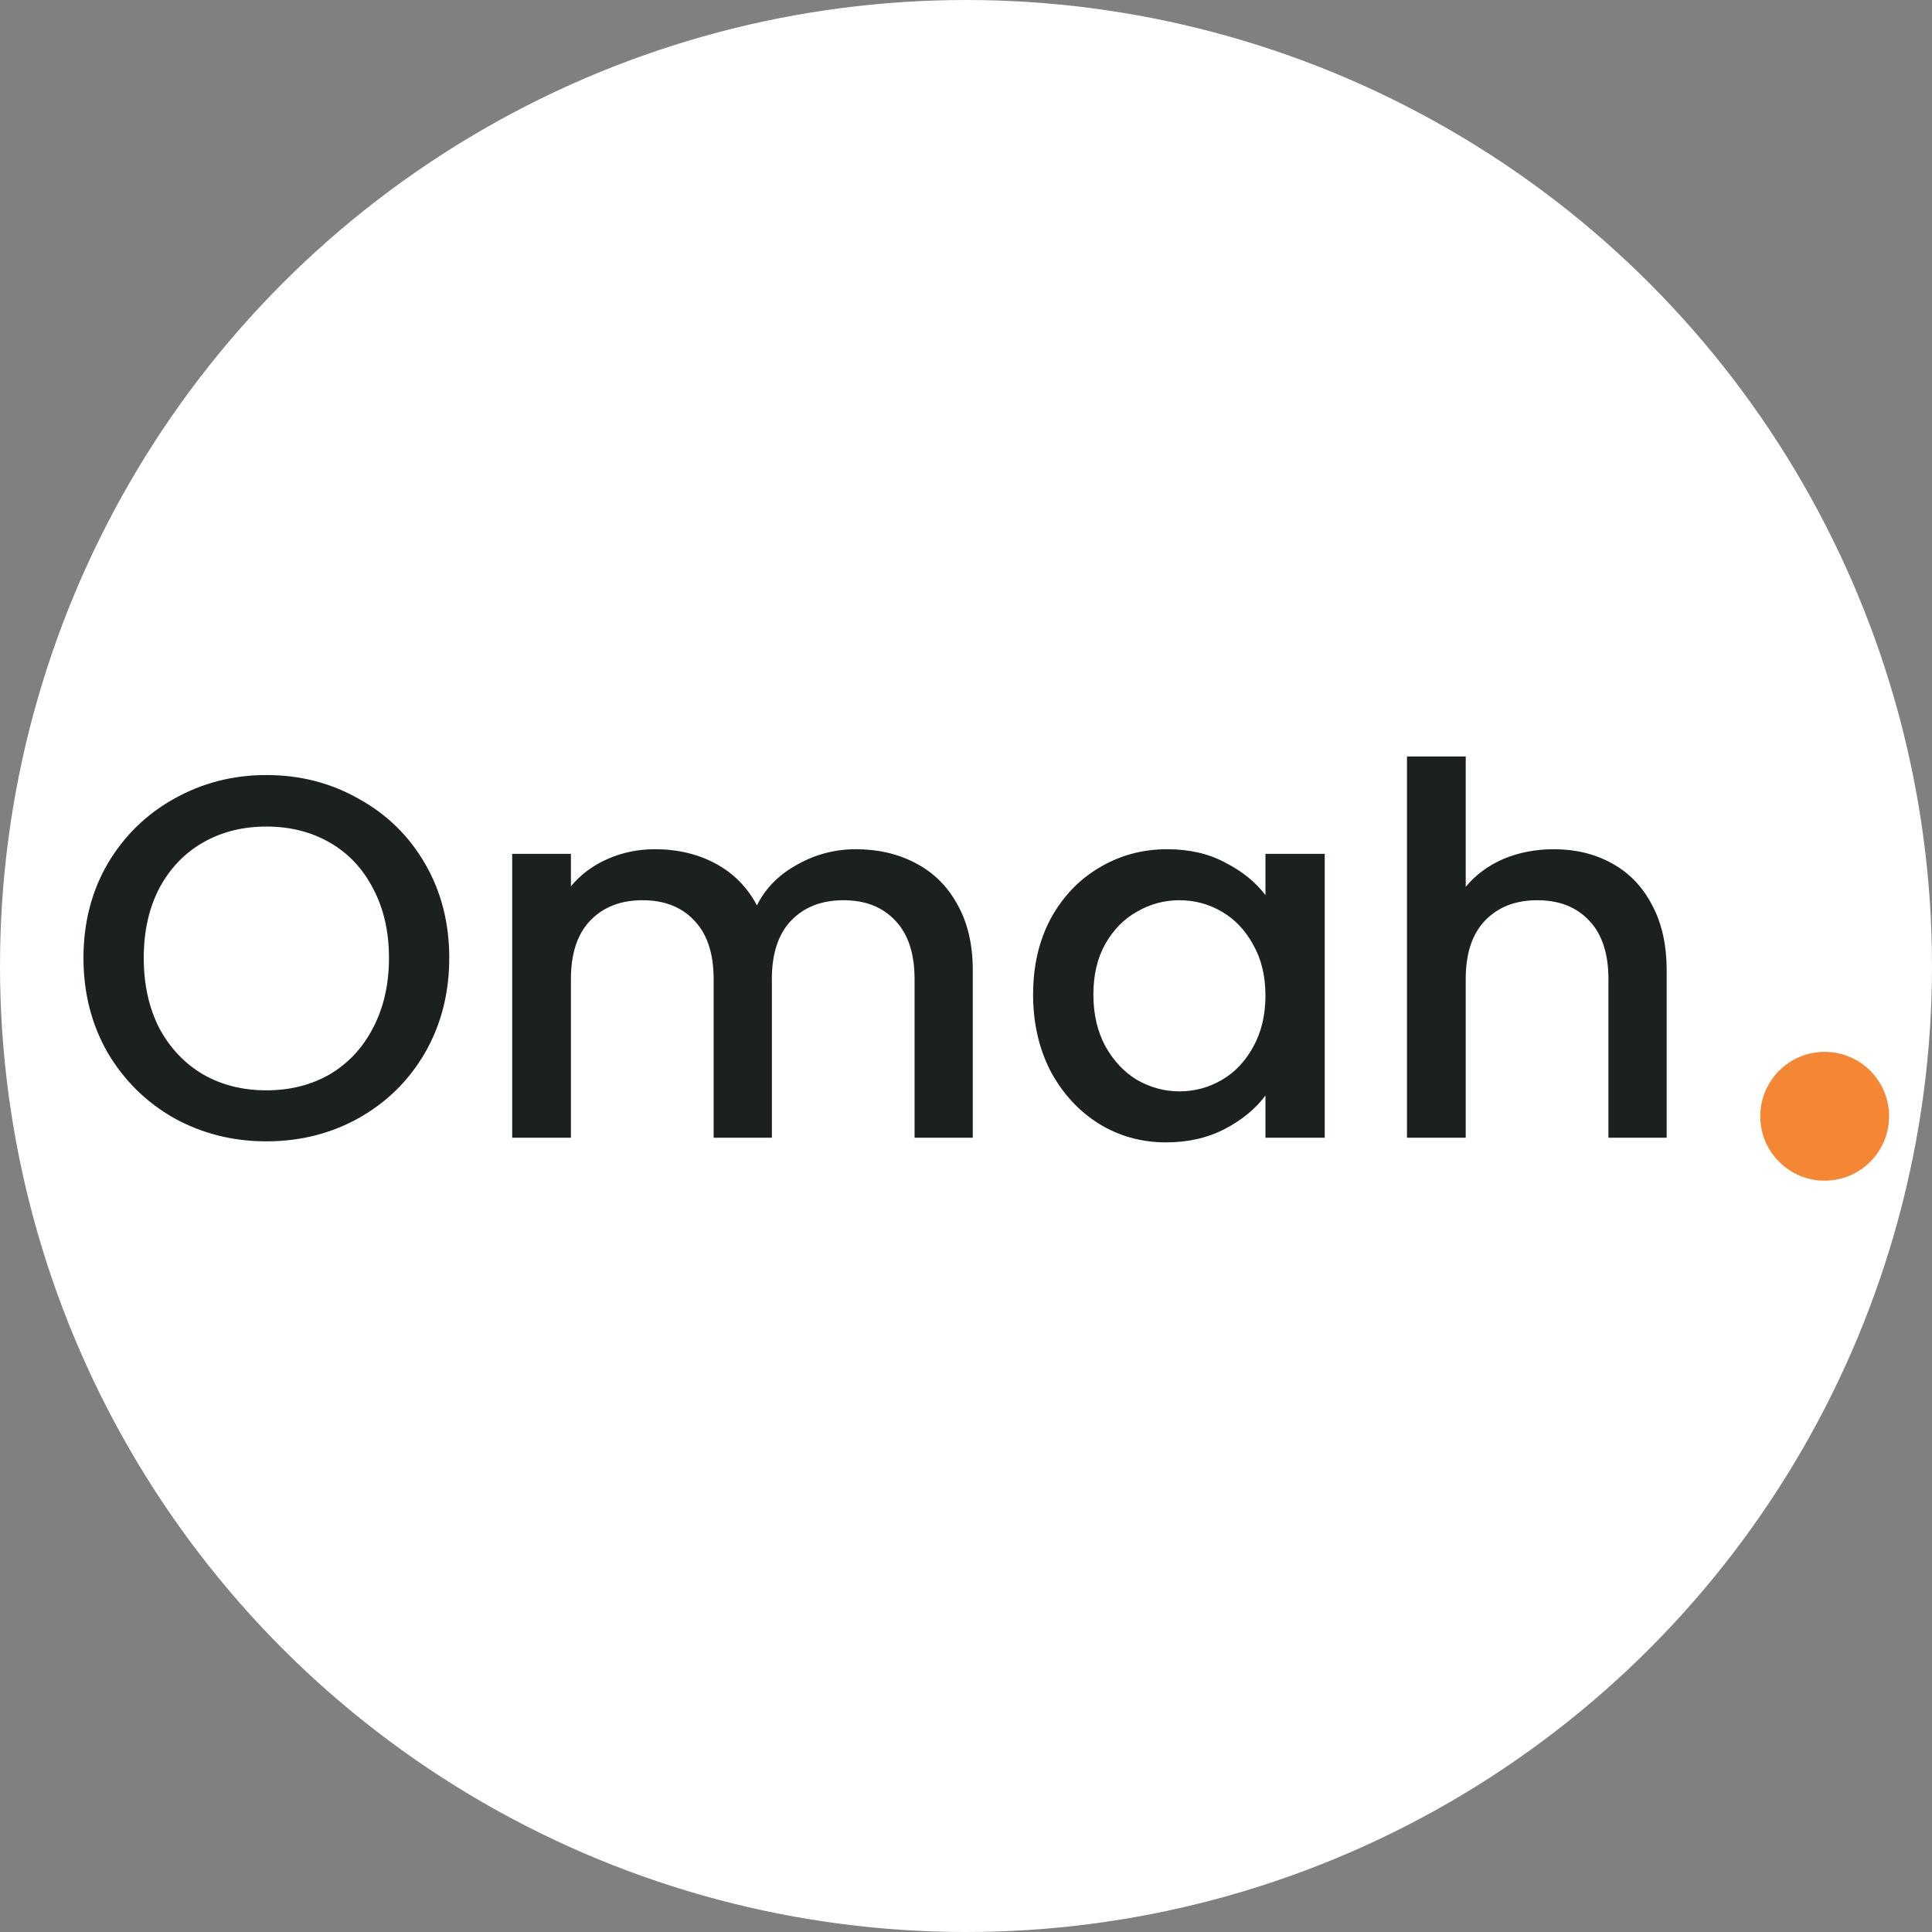 <svg width="90" height="90" viewBox="0 0 90 90" fill="none" xmlns="http://www.w3.org/2000/svg">
<rect x="0" y="0" width="90" height="90" fill="#808080" stroke="none"/>
<circle cx="45" cy="45" r="45" fill="white"/>
<path d="M12.408 53.168C10.856 53.168 9.424 52.808 8.112 52.088C6.816 51.352 5.784 50.336 5.016 49.04C4.264 47.728 3.888 46.256 3.888 44.624C3.888 42.992 4.264 41.528 5.016 40.232C5.784 38.936 6.816 37.928 8.112 37.208C9.424 36.472 10.856 36.104 12.408 36.104C13.976 36.104 15.408 36.472 16.704 37.208C18.016 37.928 19.048 38.936 19.8 40.232C20.552 41.528 20.928 42.992 20.928 44.624C20.928 46.256 20.552 47.728 19.8 49.04C19.048 50.336 18.016 51.352 16.704 52.088C15.408 52.808 13.976 53.168 12.408 53.168ZM12.408 50.792C13.512 50.792 14.496 50.544 15.36 50.048C16.224 49.536 16.896 48.816 17.376 47.888C17.872 46.944 18.12 45.856 18.12 44.624C18.12 43.392 17.872 42.312 17.376 41.384C16.896 40.456 16.224 39.744 15.36 39.248C14.496 38.752 13.512 38.504 12.408 38.504C11.304 38.504 10.32 38.752 9.456 39.248C8.592 39.744 7.912 40.456 7.416 41.384C6.936 42.312 6.696 43.392 6.696 44.624C6.696 45.856 6.936 46.944 7.416 47.888C7.912 48.816 8.592 49.536 9.456 50.048C10.32 50.544 11.304 50.792 12.408 50.792ZM39.868 39.56C40.908 39.56 41.836 39.776 42.652 40.208C43.484 40.64 44.132 41.28 44.596 42.128C45.076 42.976 45.316 44 45.316 45.2V53H42.604V45.608C42.604 44.424 42.308 43.52 41.716 42.896C41.124 42.256 40.316 41.936 39.292 41.936C38.268 41.936 37.452 42.256 36.844 42.896C36.252 43.52 35.956 44.424 35.956 45.608V53H33.244V45.608C33.244 44.424 32.948 43.52 32.356 42.896C31.764 42.256 30.956 41.936 29.932 41.936C28.908 41.936 28.092 42.256 27.484 42.896C26.892 43.52 26.596 44.424 26.596 45.608V53H23.86V39.776H26.596V41.288C27.044 40.744 27.612 40.32 28.3 40.016C28.988 39.712 29.724 39.56 30.508 39.56C31.564 39.56 32.508 39.784 33.34 40.232C34.172 40.68 34.812 41.328 35.26 42.176C35.66 41.376 36.284 40.744 37.132 40.28C37.98 39.8 38.892 39.56 39.868 39.56ZM48.126 46.328C48.126 45 48.398 43.824 48.942 42.8C49.502 41.776 50.254 40.984 51.198 40.424C52.158 39.848 53.214 39.56 54.366 39.56C55.406 39.56 56.31 39.768 57.078 40.184C57.862 40.584 58.486 41.088 58.95 41.696V39.776H61.71V53H58.95V51.032C58.486 51.656 57.854 52.176 57.054 52.592C56.254 53.008 55.342 53.216 54.318 53.216C53.182 53.216 52.142 52.928 51.198 52.352C50.254 51.76 49.502 50.944 48.942 49.904C48.398 48.848 48.126 47.656 48.126 46.328ZM58.95 46.376C58.95 45.464 58.758 44.672 58.374 44C58.006 43.328 57.518 42.816 56.91 42.464C56.302 42.112 55.646 41.936 54.942 41.936C54.238 41.936 53.582 42.112 52.974 42.464C52.366 42.8 51.87 43.304 51.486 43.976C51.118 44.632 50.934 45.416 50.934 46.328C50.934 47.24 51.118 48.04 51.486 48.728C51.87 49.416 52.366 49.944 52.974 50.312C53.598 50.664 54.254 50.84 54.942 50.84C55.646 50.84 56.302 50.664 56.91 50.312C57.518 49.96 58.006 49.448 58.374 48.776C58.758 48.088 58.95 47.288 58.95 46.376ZM72.383 39.56C73.391 39.56 74.287 39.776 75.071 40.208C75.871 40.64 76.495 41.28 76.943 42.128C77.407 42.976 77.639 44 77.639 45.2V53H74.927V45.608C74.927 44.424 74.631 43.52 74.039 42.896C73.447 42.256 72.639 41.936 71.615 41.936C70.591 41.936 69.775 42.256 69.167 42.896C68.575 43.52 68.279 44.424 68.279 45.608V53H65.543V35.24H68.279V41.312C68.743 40.752 69.327 40.32 70.031 40.016C70.751 39.712 71.535 39.56 72.383 39.56Z" fill="#1B2021"/>
<circle cx="85" cy="52" r="3" fill="#F58634"/>
</svg>
